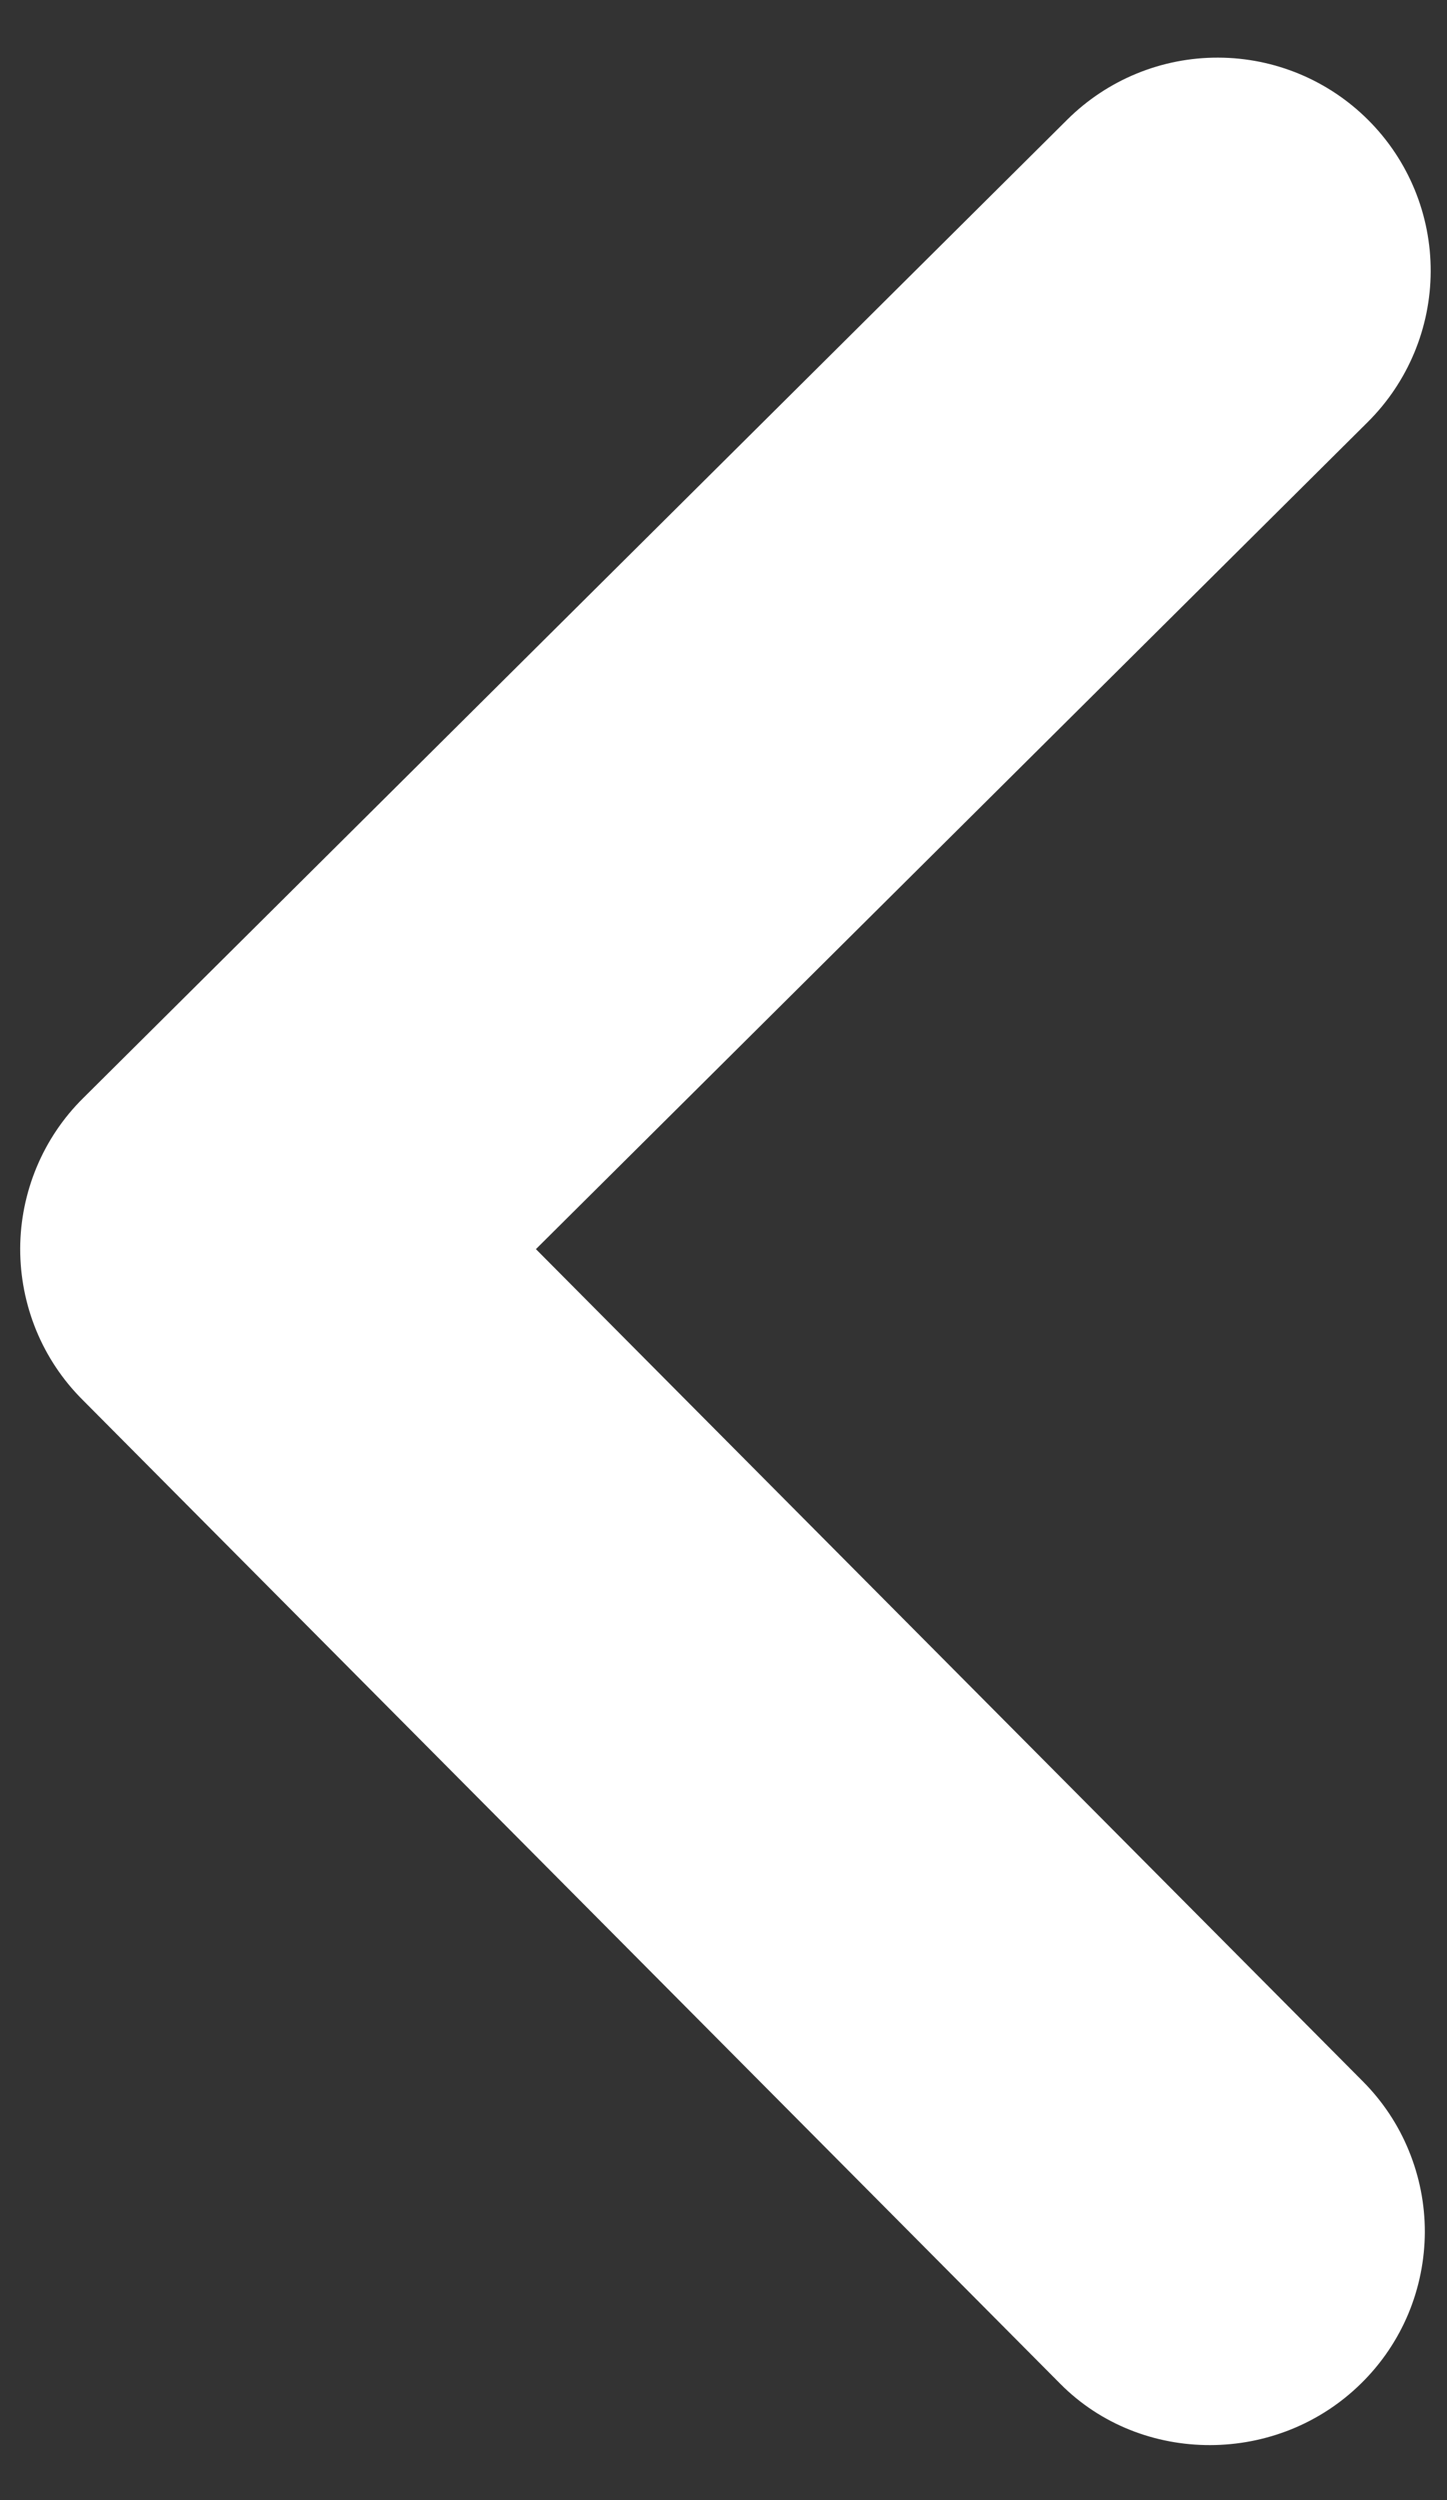 <svg width="22" height="38" viewBox="0 0 22 38" fill="none" xmlns="http://www.w3.org/2000/svg">
<rect x="0" y="0" width="22" height="38" fill="#333333" stroke="none"/>
<path d="M20.705 36.216C21.007 35.917 21.248 35.56 21.412 35.168C21.576 34.775 21.661 34.354 21.663 33.928C21.664 33.502 21.581 33.081 21.419 32.687C21.258 32.293 21.02 31.936 20.719 31.634L8.148 18.986L20.796 6.414C21.405 5.808 21.749 4.985 21.752 4.126C21.755 3.266 21.416 2.441 20.81 1.832C20.204 1.222 19.381 0.878 18.521 0.876C17.662 0.873 16.837 1.212 16.227 1.818L1.265 16.69C0.962 16.989 0.722 17.346 0.558 17.738C0.394 18.131 0.308 18.552 0.307 18.978C0.306 19.404 0.389 19.825 0.55 20.219C0.712 20.613 0.95 20.971 1.251 21.272L16.123 36.235C17.354 37.474 19.434 37.48 20.705 36.216Z" fill="white"/>
</svg>
